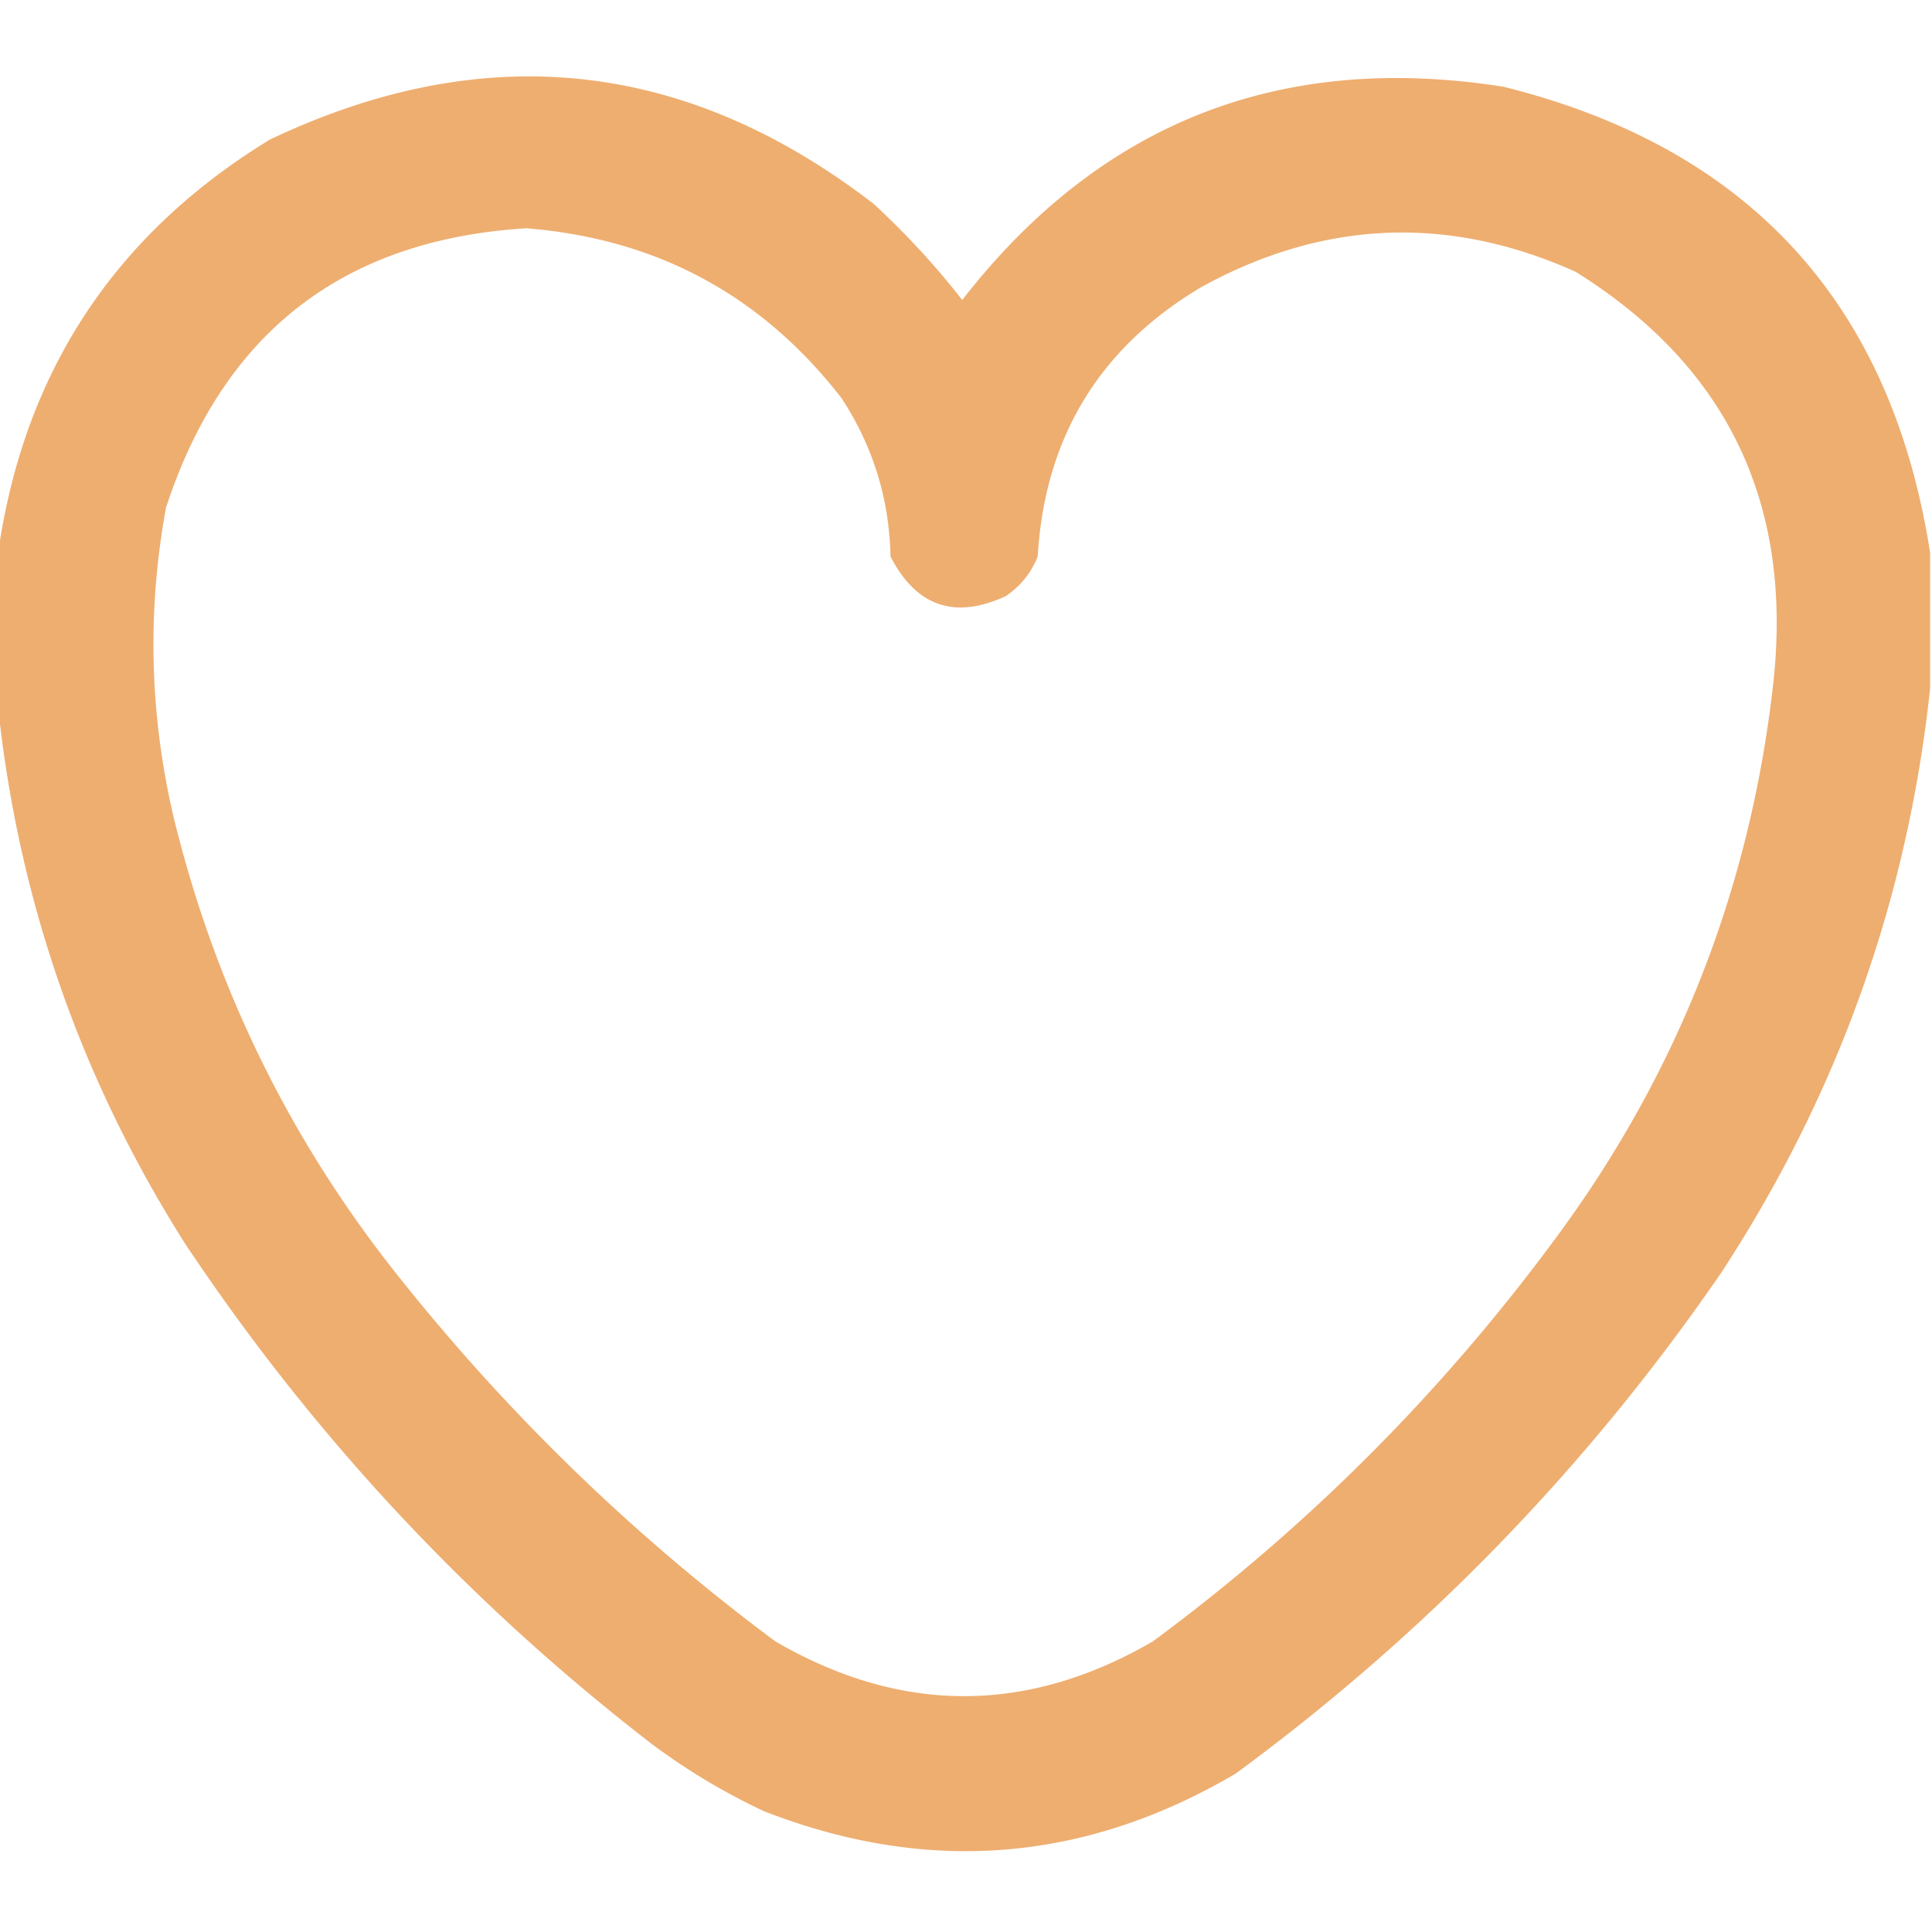 <svg xmlns="http://www.w3.org/2000/svg" width="512" height="512" shape-rendering="geometricPrecision" text-rendering="geometricPrecision" image-rendering="optimizeQuality" fill-rule="evenodd" clip-rule="evenodd"><path fill="#edac6c" d="M511.5 146.5v36c-6.027 56.07-24.527 107.736-55.5 155-35.334 51.336-78.168 95.503-128.5 132.5-40.001 23.554-81.668 26.888-125 10a169.921 169.921 0 01-30-18C124.018 424.523 82.852 380.356 49 329.5c-27.573-43.554-44.073-90.888-49.5-142v-41C6.34 98.64 30.34 62.14 71.5 37c56.863-27.018 110.196-21.351 160 17 8.569 7.9 16.403 16.4 23.5 25.5 36.538-47.003 84.372-65.837 143.5-56.5 65.057 16.22 102.723 57.386 113 123.5zm-372-86c34.55 2.755 62.384 17.755 83.5 45 8.348 12.716 12.681 26.716 13 42 6.829 13.221 16.995 16.721 30.5 10.5 3.89-2.596 6.723-6.096 8.5-10.5 1.864-31.568 16.364-55.402 43.5-71.5 32.392-17.73 65.392-19.064 99-4 40.04 24.92 57.54 61.086 52.5 108.5-6.021 54.685-25.354 104.018-58 148-30.167 40.833-65.667 76.333-106.5 106.5-33.333 19.333-66.667 19.333-100 0-37.72-28.052-71.22-60.552-100.5-97.5-28.43-35.863-48.096-76.197-59-121-6.368-27.23-7.034-54.563-2-82 15.178-46.363 47.011-71.03 95.5-74z" opacity=".971"/></svg>